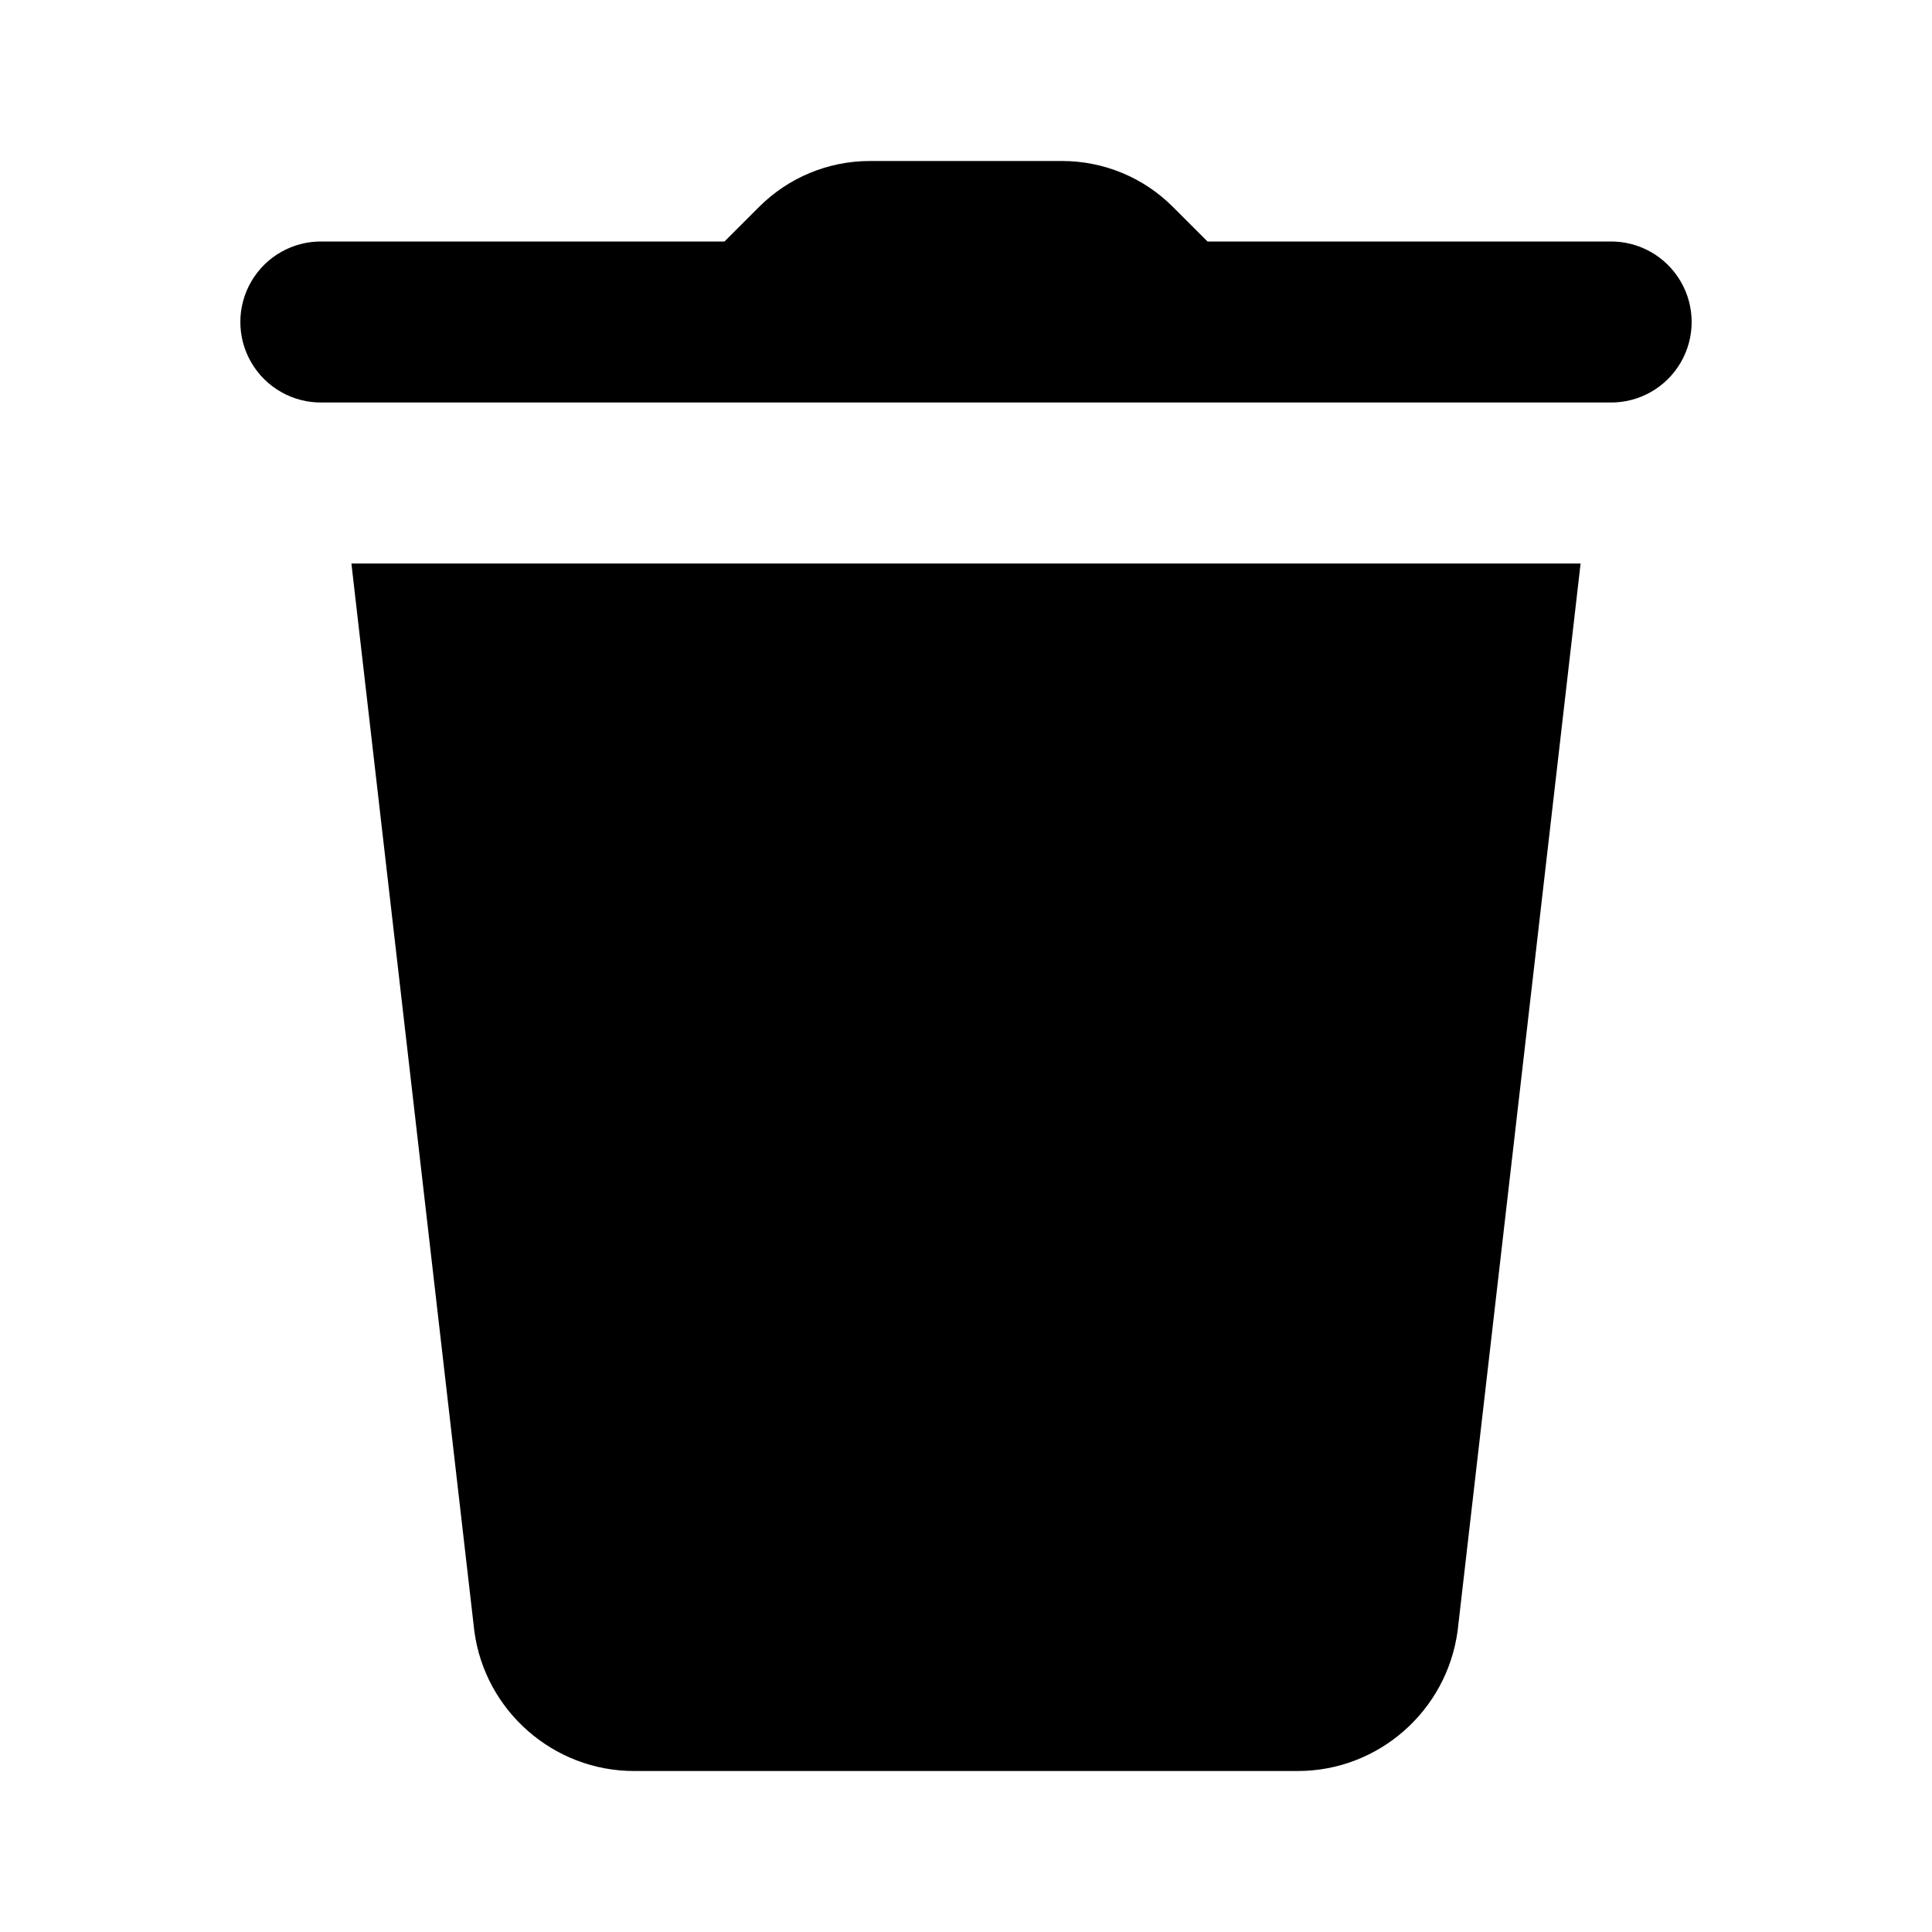 <?xml version="1.0" encoding="UTF-8"?>
<svg xmlns="http://www.w3.org/2000/svg" xmlns:xlink="http://www.w3.org/1999/xlink" viewBox="0 0 384 384" width="384px" height="384px">
<g id="surface29335554">
<path style=" stroke:none;fill-rule:nonzero;fill:rgb(0%,0%,0%);fill-opacity:1;" d="M 172.906 32 C 164.633 32 156.73 35.27 150.875 41.125 L 144 48 L 64 48 C 58.23 47.918 52.863 50.949 49.953 55.934 C 47.043 60.918 47.043 67.082 49.953 72.066 C 52.863 77.051 58.23 80.082 64 80 L 320 80 C 325.77 80.082 331.137 77.051 334.047 72.066 C 336.957 67.082 336.957 60.918 334.047 55.934 C 331.137 50.949 325.77 47.918 320 48 L 240 48 L 233.125 41.125 C 227.285 35.27 219.367 32 211.094 32 Z M 69.844 112 L 94.281 324.219 C 96.395 340.059 110.031 352 126 352 L 257.969 352 C 273.938 352 287.59 340.078 289.719 324.094 L 314.156 112 Z M 69.844 112 "/>
</g>
</svg>
